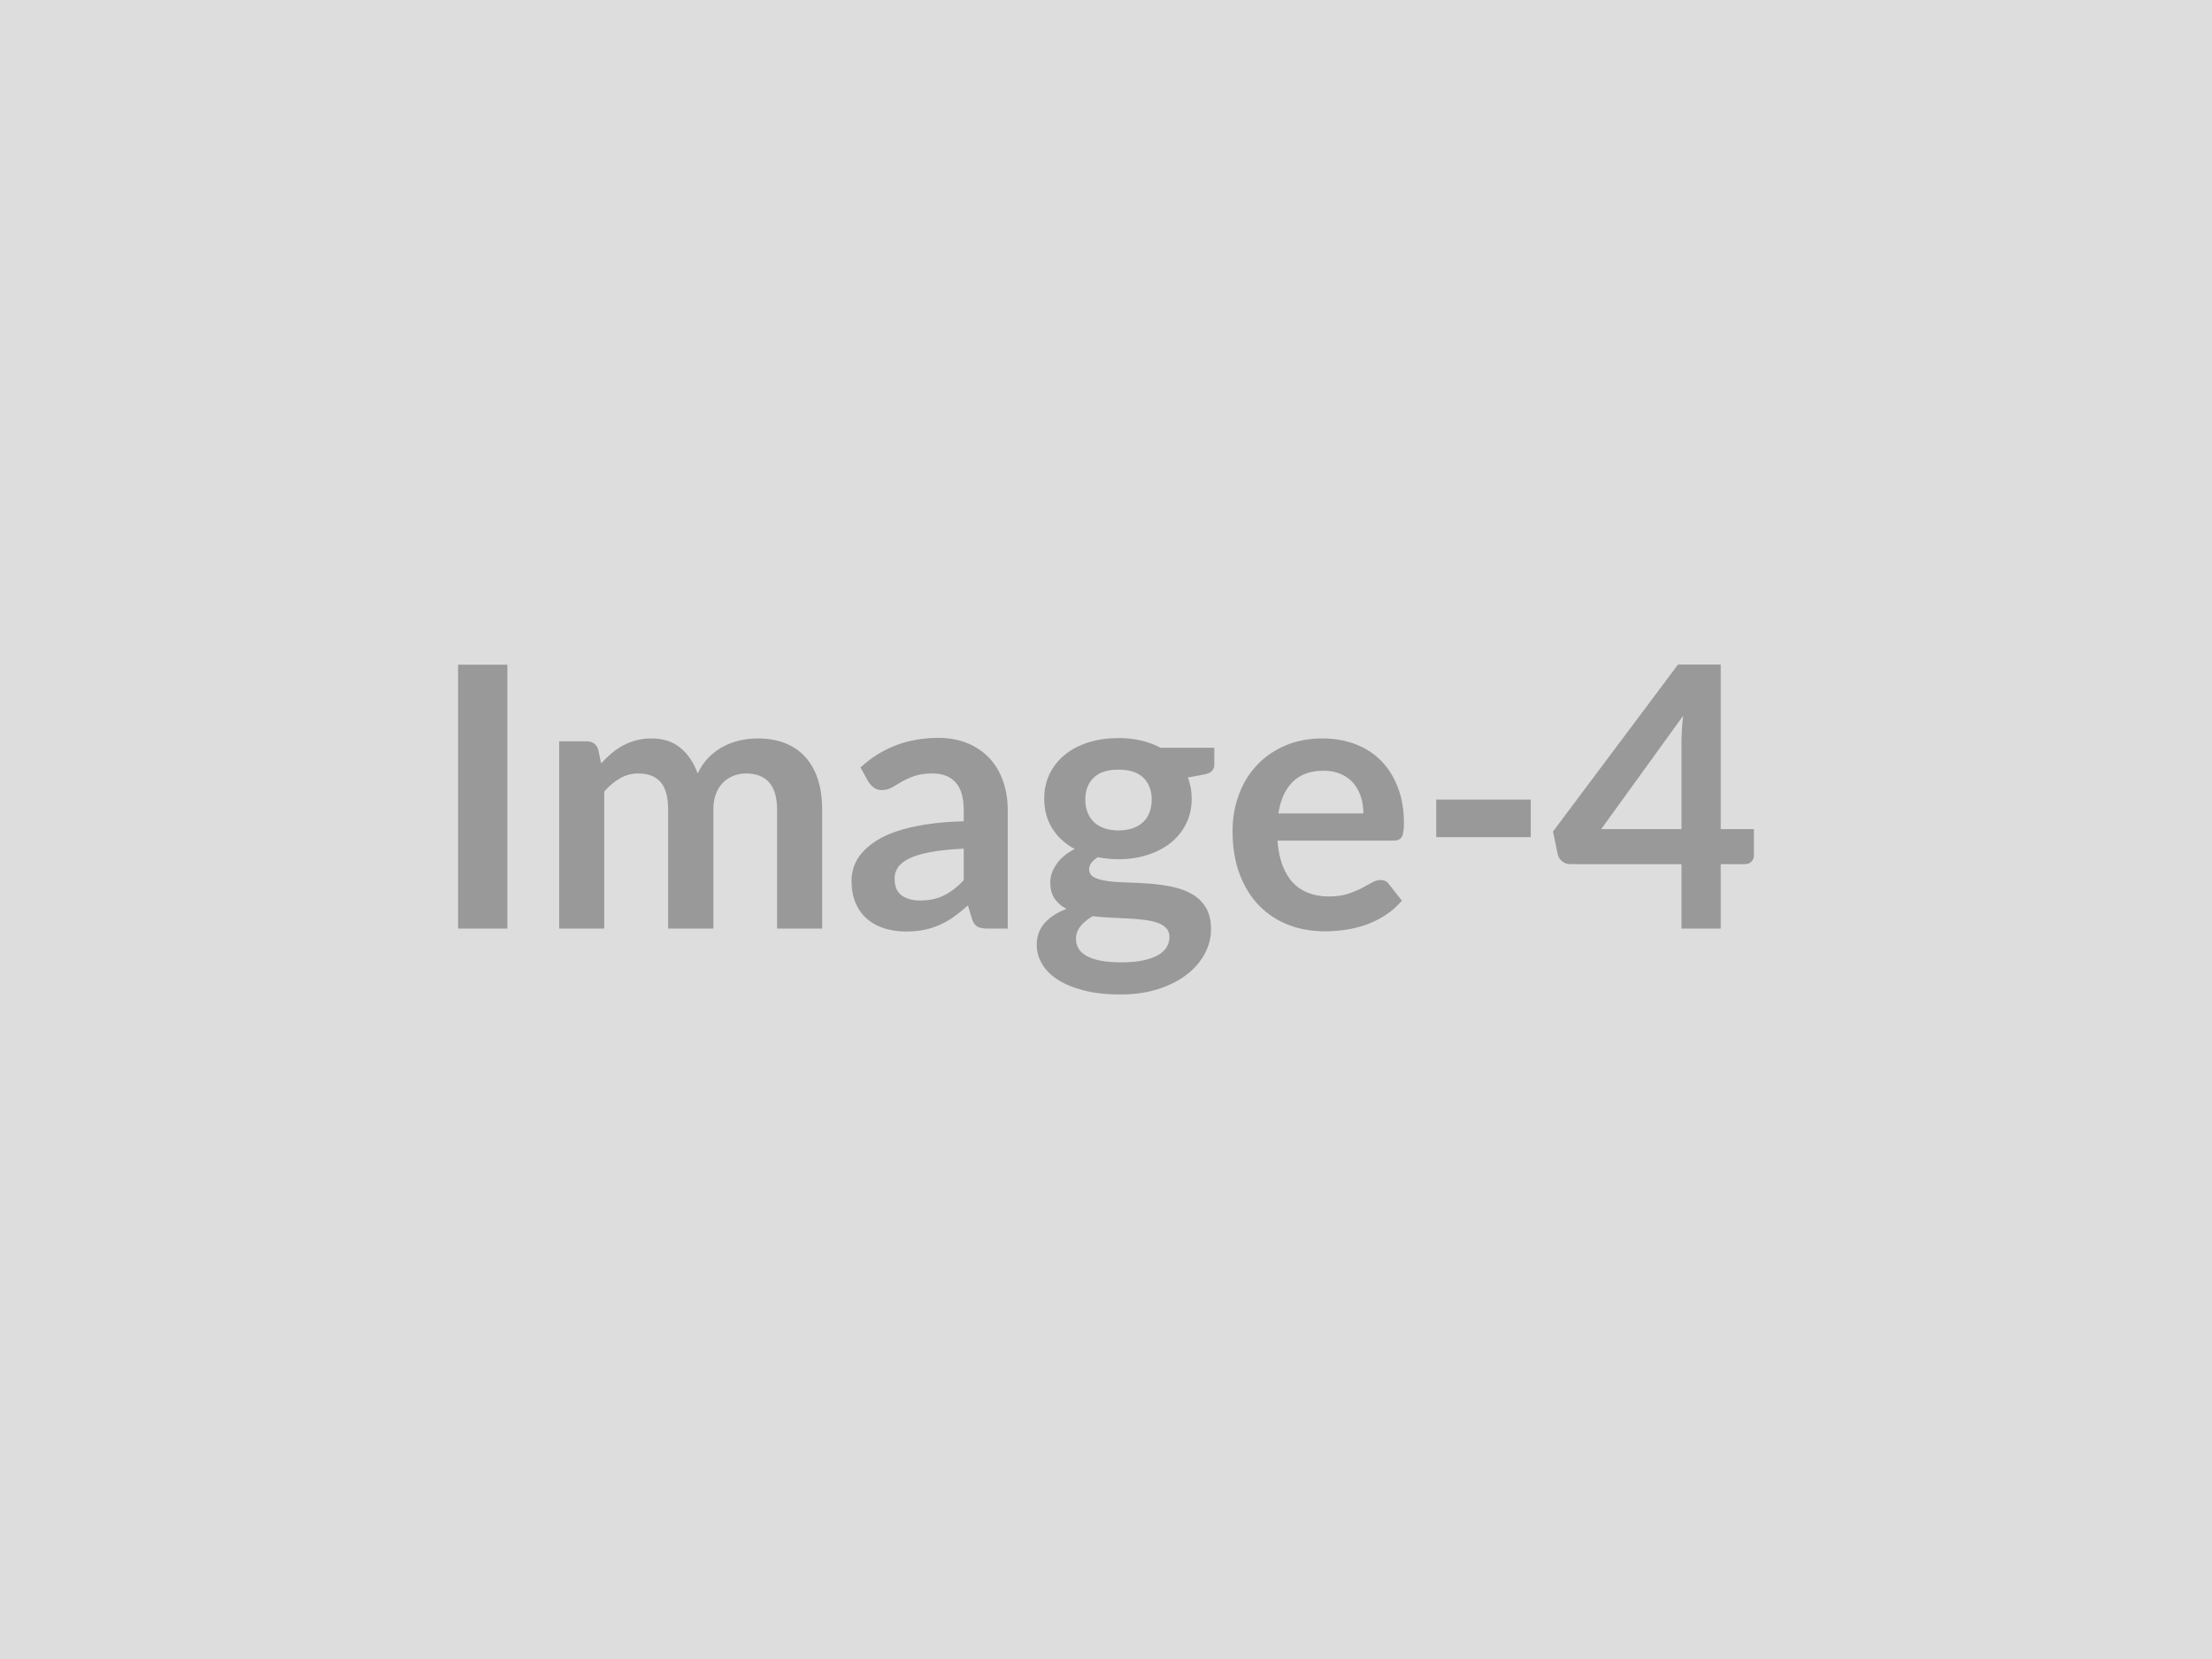 <svg xmlns="http://www.w3.org/2000/svg" width="800" height="600" viewBox="0 0 800 600"><rect width="100%" height="100%" fill="#DDDDDD"/><path fill="#999999" d="M183.49 240.395v95.44h-17.82v-95.44h17.82Zm35.04 95.44h-16.3v-67.72h9.97q3.17 0 4.16 2.97l1.05 5.02q1.78-1.98 3.73-3.63t4.16-2.84q2.21-1.19 4.75-1.88t5.58-.69q6.4 0 10.52 3.46 4.13 3.47 6.17 9.21 1.59-3.37 3.96-5.78 2.38-2.4 5.22-3.92t6.04-2.25q3.2-.72 6.43-.72 5.61 0 9.97 1.71 4.35 1.72 7.32 5.02 2.98 3.3 4.53 8.05 1.55 4.75 1.55 10.89v43.1h-16.3v-43.1q0-6.47-2.84-9.73-2.84-3.27-8.32-3.27-2.51 0-4.65.86-2.15.86-3.76 2.47-1.62 1.62-2.54 4.06-.93 2.44-.93 5.61v43.1h-16.37v-43.1q0-6.8-2.74-9.9-2.74-3.1-8.02-3.1-3.56 0-6.63 1.75t-5.71 4.78v49.57Zm130.02-17.49v-11.42q-7.06.33-11.88 1.22-4.81.89-7.72 2.28-2.9 1.39-4.16 3.23-1.25 1.85-1.25 4.03 0 4.29 2.54 6.14 2.54 1.85 6.63 1.85 5.02 0 8.68-1.82 3.67-1.81 7.16-5.51Zm-34.45-35.57-2.9-5.22q11.68-10.69 28.11-10.69 5.94 0 10.63 1.95 4.69 1.94 7.92 5.41 3.23 3.46 4.92 8.28 1.68 4.82 1.68 10.56v42.77h-7.39q-2.31 0-3.57-.69-1.25-.7-1.98-2.81l-1.45-4.88q-2.57 2.31-5.01 4.06-2.45 1.75-5.09 2.93-2.64 1.19-5.64 1.82-3 .63-6.63.63-4.29 0-7.92-1.16-3.63-1.15-6.27-3.46-2.64-2.31-4.09-5.75-1.46-3.43-1.46-7.98 0-2.58.86-5.12t2.81-4.85q1.94-2.31 5.05-4.35 3.1-2.05 7.62-3.57t10.53-2.47q6-.96 13.72-1.16v-3.96q0-6.8-2.9-10.06-2.9-3.27-8.38-3.27-3.96 0-6.57.92-2.61.93-4.59 2.08-1.98 1.16-3.59 2.08-1.62.93-3.6.93-1.72 0-2.9-.89-1.19-.9-1.92-2.08Zm90.42 17.55q3.04 0 5.28-.82 2.25-.83 3.73-2.28 1.49-1.45 2.24-3.5.76-2.04.76-4.49 0-5.01-3-7.95-3-2.94-9.01-2.94-6 0-9.01 2.94-3 2.94-3 7.95 0 2.38.76 4.43.76 2.04 2.24 3.53 1.49 1.48 3.76 2.31 2.28.82 5.25.82Zm18.42 38.55q0-1.98-1.19-3.24-1.19-1.25-3.24-1.95-2.04-.69-4.78-1.02-2.74-.33-5.81-.49-3.07-.17-6.34-.3-3.26-.13-6.36-.53-2.71 1.52-4.39 3.57-1.69 2.04-1.69 4.75 0 1.78.89 3.33.9 1.55 2.84 2.67 1.95 1.13 5.05 1.75 3.1.63 7.59.63 4.56 0 7.86-.69 3.3-.7 5.44-1.92 2.15-1.22 3.14-2.9.99-1.68.99-3.66Zm-3.24-68.45h19.47v6.08q0 2.9-3.5 3.56l-6.07 1.12q1.39 3.5 1.39 7.66 0 5.01-2.02 9.07-2.01 4.06-5.57 6.9-3.57 2.84-8.42 4.39-4.85 1.55-10.46 1.55-1.98 0-3.83-.2-1.84-.2-3.63-.53-3.16 1.92-3.16 4.29 0 2.05 1.88 3.01 1.88.95 4.98 1.35 3.1.4 7.06.5 3.96.09 8.12.42 4.16.33 8.12 1.16 3.96.82 7.06 2.61 3.1 1.78 4.98 4.85 1.88 3.07 1.88 7.88 0 4.49-2.21 8.72-2.21 4.22-6.4 7.52t-10.3 5.31q-6.1 2.02-13.89 2.02-7.65 0-13.33-1.49-5.68-1.48-9.44-3.96-3.76-2.47-5.61-5.71-1.85-3.23-1.85-6.73 0-4.75 2.87-7.95 2.88-3.2 7.89-5.12-2.7-1.38-4.29-3.69-1.58-2.31-1.58-6.08 0-1.51.56-3.13.56-1.62 1.65-3.2 1.09-1.59 2.74-3.01 1.65-1.41 3.89-2.54-5.15-2.77-8.08-7.39-2.94-4.62-2.94-10.82 0-5.02 2.01-9.08 2.02-4.06 5.61-6.93 3.6-2.87 8.52-4.39 4.91-1.51 10.72-1.51 4.36 0 8.19.89 3.82.89 6.99 2.6Zm42.64 23.76h30.75q0-3.16-.89-5.97-.89-2.8-2.67-4.92-1.78-2.11-4.52-3.33-2.74-1.22-6.37-1.22-7.06 0-11.12 4.03-4.06 4.02-5.18 11.41Zm41.58 9.84h-41.91q.39 5.21 1.85 9.01 1.45 3.79 3.82 6.27 2.38 2.47 5.65 3.69 3.26 1.22 7.22 1.22t6.83-.92q2.88-.92 5.02-2.05 2.15-1.12 3.76-2.04 1.62-.93 3.14-.93 2.04 0 3.03 1.52l4.69 5.94q-2.71 3.17-6.07 5.31-3.37 2.15-7.03 3.44-3.66 1.28-7.46 1.81-3.79.53-7.36.53-7.06 0-13.13-2.34-6.07-2.35-10.56-6.93-4.49-4.59-7.06-11.36-2.58-6.76-2.58-15.67 0-6.93 2.25-13.03 2.24-6.11 6.43-10.63 4.19-4.52 10.23-7.16 6.04-2.64 13.63-2.64 6.4 0 11.81 2.04 5.42 2.05 9.31 5.98 3.89 3.92 6.1 9.63 2.22 5.71 2.22 13.04 0 3.69-.8 4.98-.79 1.29-3.03 1.29Zm15.51-1.26v-13.59h34.19v13.59h-34.19Zm59.66-2.9h29.04v-31.22q0-4.42.6-9.77l-29.64 40.99Zm43.23 0h12.01v9.44q0 1.32-.85 2.27-.86.96-2.45.96h-8.71v23.3h-14.19v-23.3h-40.26q-1.65 0-2.9-1.02-1.26-1.02-1.59-2.54l-1.71-8.25 45.21-60.39h15.44v59.53Z"/></svg>